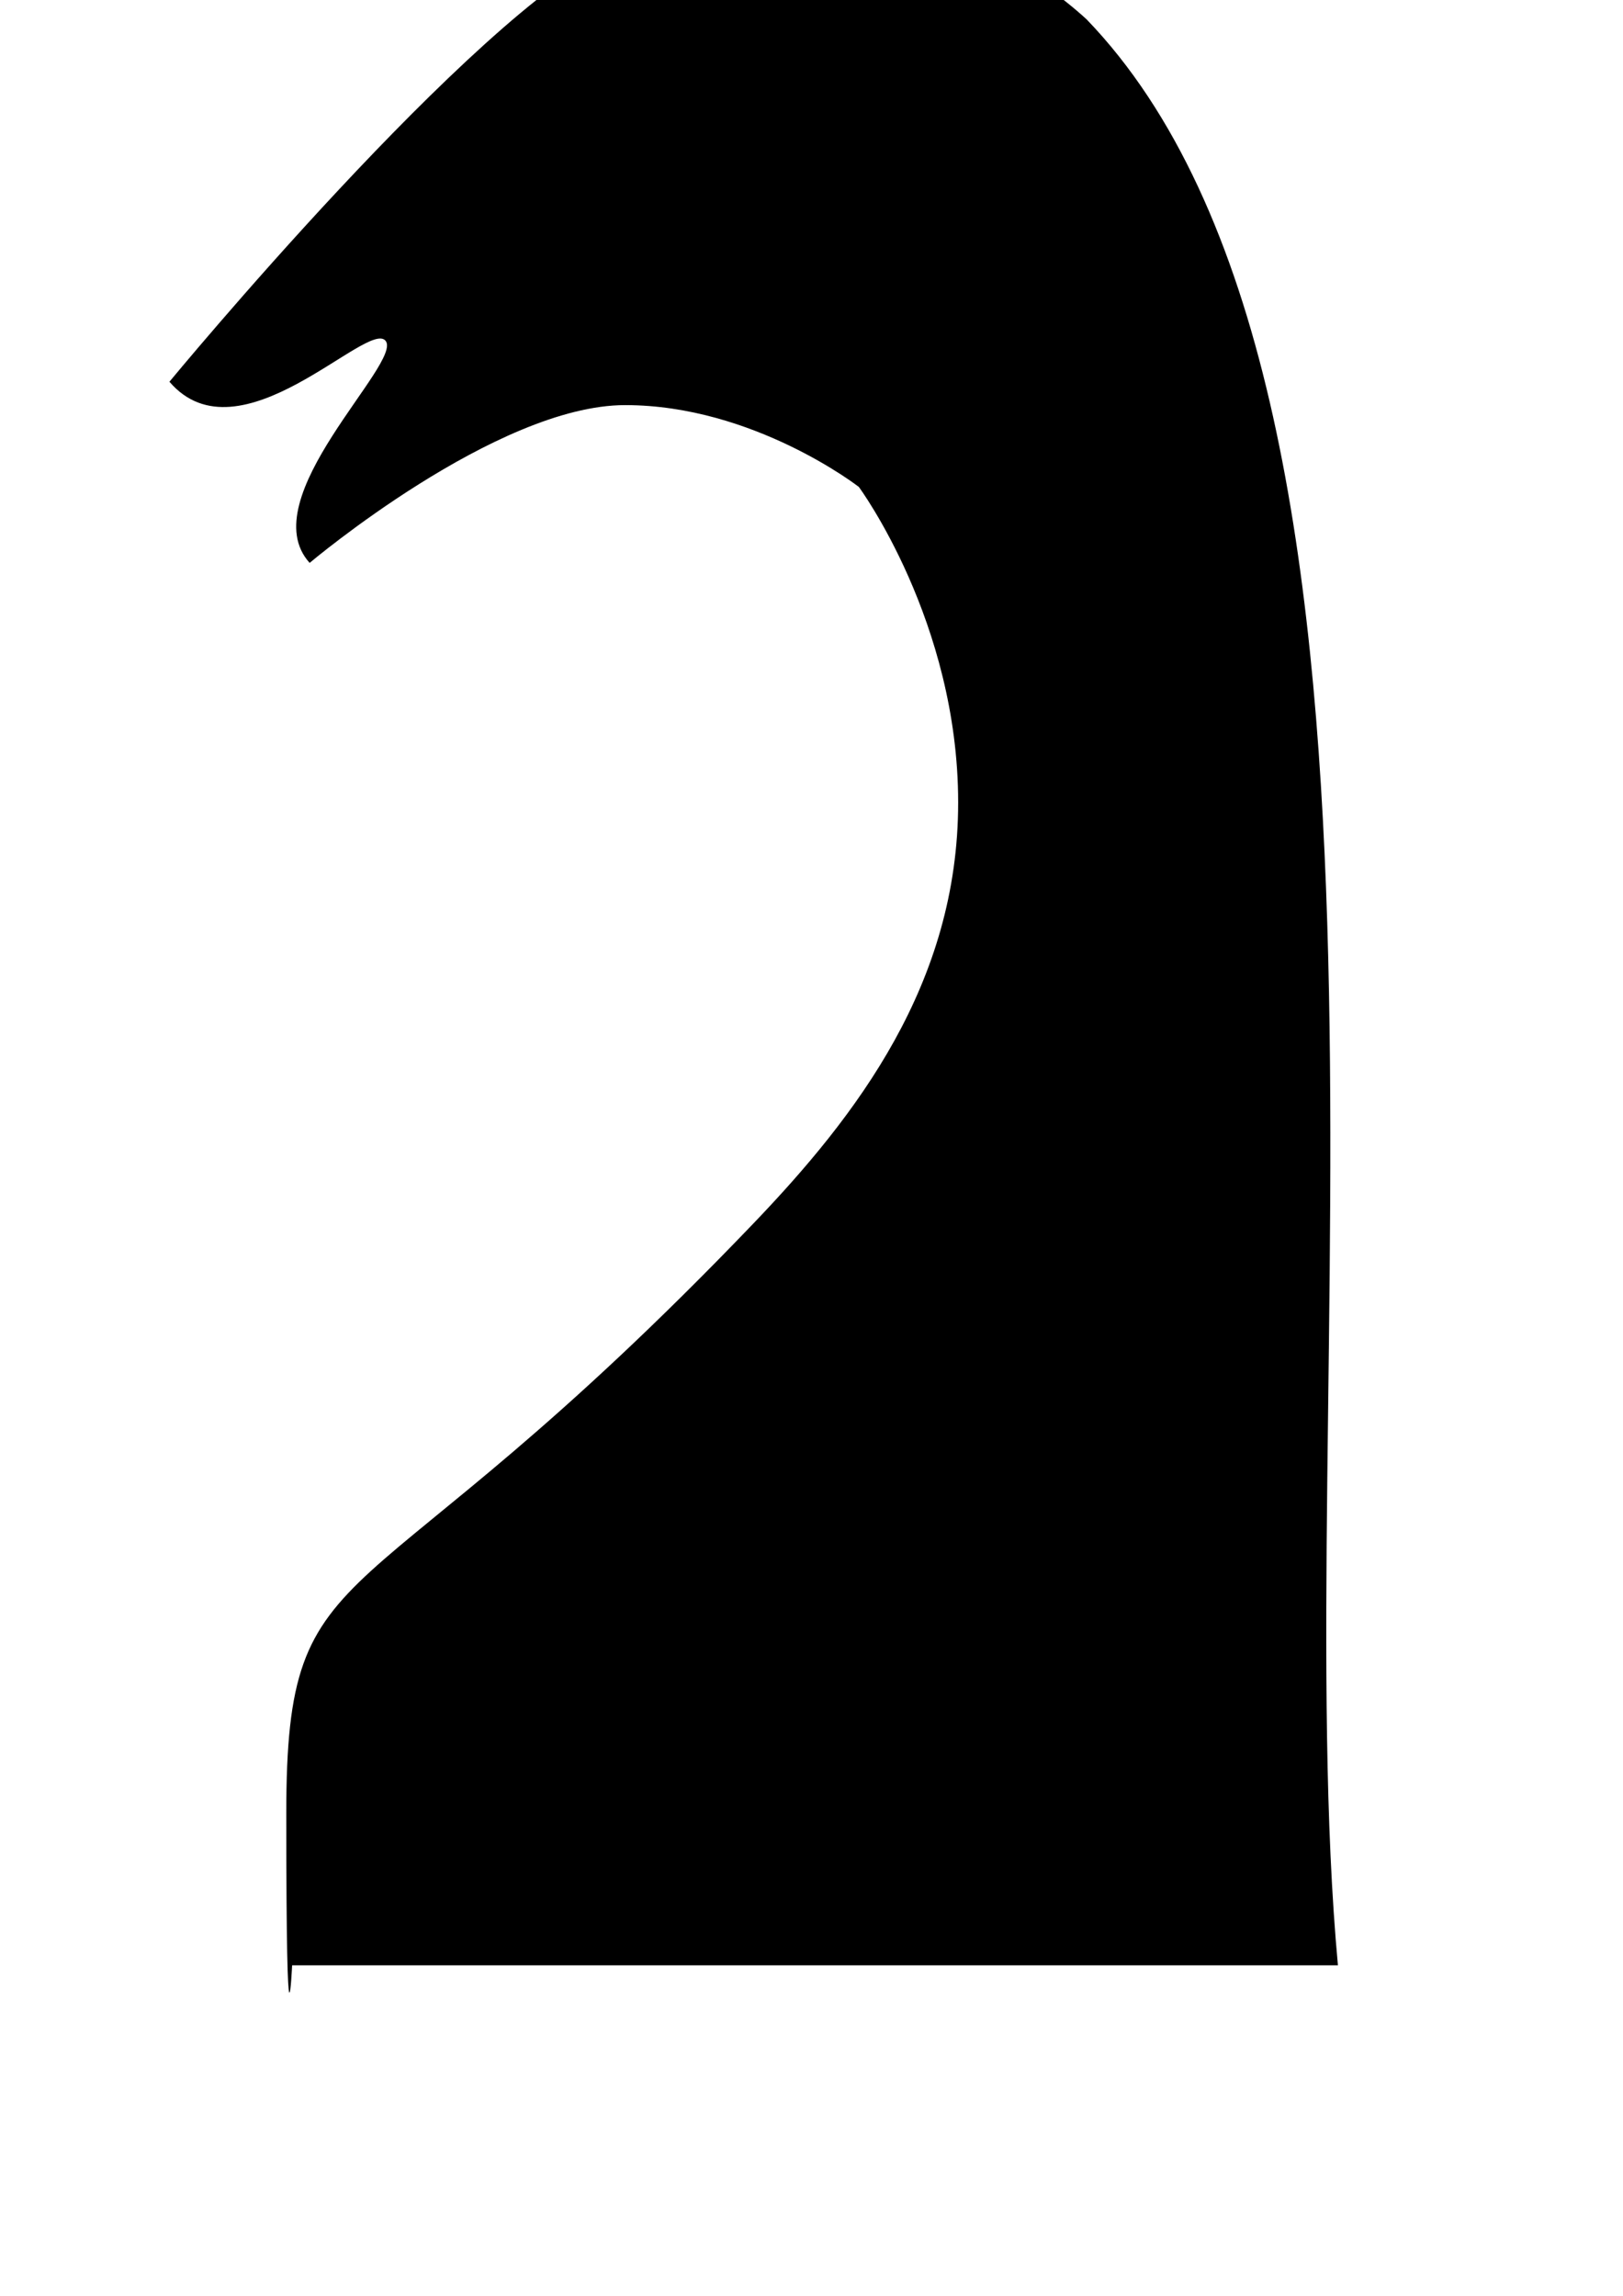 <?xml version="1.0" encoding="UTF-8" standalone="no"?>
<!-- Created with Inkscape (http://www.inkscape.org/) -->

<svg
   xmlns:dc="http://purl.org/dc/elements/1.1/"
   xmlns:cc="http://creativecommons.org/ns#"
   xmlns:rdf="http://www.w3.org/1999/02/22-rdf-syntax-ns#"
   xmlns:svg="http://www.w3.org/2000/svg"
   xmlns="http://www.w3.org/2000/svg"
   xmlns:sodipodi="http://sodipodi.sourceforge.net/DTD/sodipodi-0.dtd"
   xmlns:inkscape="http://www.inkscape.org/namespaces/inkscape"
   width="210mm"
   height="297mm"
   id="svg2"
   version="1.1"
   inkscape:version="0.48.1 "
   sodipodi:docname="Nouveau document 1">
  <defs
     id="defs4" />
  <sodipodi:namedview
     id="base"
     pagecolor="#ffffff"
     bordercolor="#666666"
     borderopacity="1.0"
     inkscape:pageopacity="0.0"
     inkscape:pageshadow="2"
     inkscape:zoom="0.35"
     inkscape:cx="-90.714286"
     inkscape:cy="520"
     inkscape:document-units="px"
     inkscape:current-layer="layer1"
     showgrid="false"
     inkscape:window-width="1440"
     inkscape:window-height="853"
     inkscape:window-x="-4"
     inkscape:window-y="-4"
     inkscape:window-maximized="1" />
  <g
     inkscape:label="Calque 1"
     inkscape:groupmode="layer"
     id="layer1">
    <path
       style="fill:#000000;stroke:none;stroke-width:1px;stroke-linecap:butt;stroke-linejoin:miter;stroke-opacity:1;fill-opacity:1"
       d="m 82.857,186.648 c 34.286,40 97.143,-30.714 105.714,-20 8.571,10.714 -65.714,77.143 -37.143,108.571 0,0 91.429,-77.143 154.286,-77.143 62.857,0 114.286,40 114.286,40 0,0 48.571,65.714 48.571,154.286 0,88.571 -49.693,153.188 -100,205.714 C 174.323,800.897 140,752.362 140,886.648 c 0,134.286 2.857,74.286 2.857,74.286 l 511.429,0 C 629.128,688.303 706.464,191.247 531.429,9.505 477.143,-40.495 343.571,-91.209 292.143,-99.781 c -51.429,-8.571 42.143,59.286 7.857,75 C 231.429,6.648 82.857,186.648 82.857,186.648 z"
       id="path2985"
       inkscape:connector-curvature="0"
       sodipodi:nodetypes="cscscssscccssc" />
  </g>
</svg>
